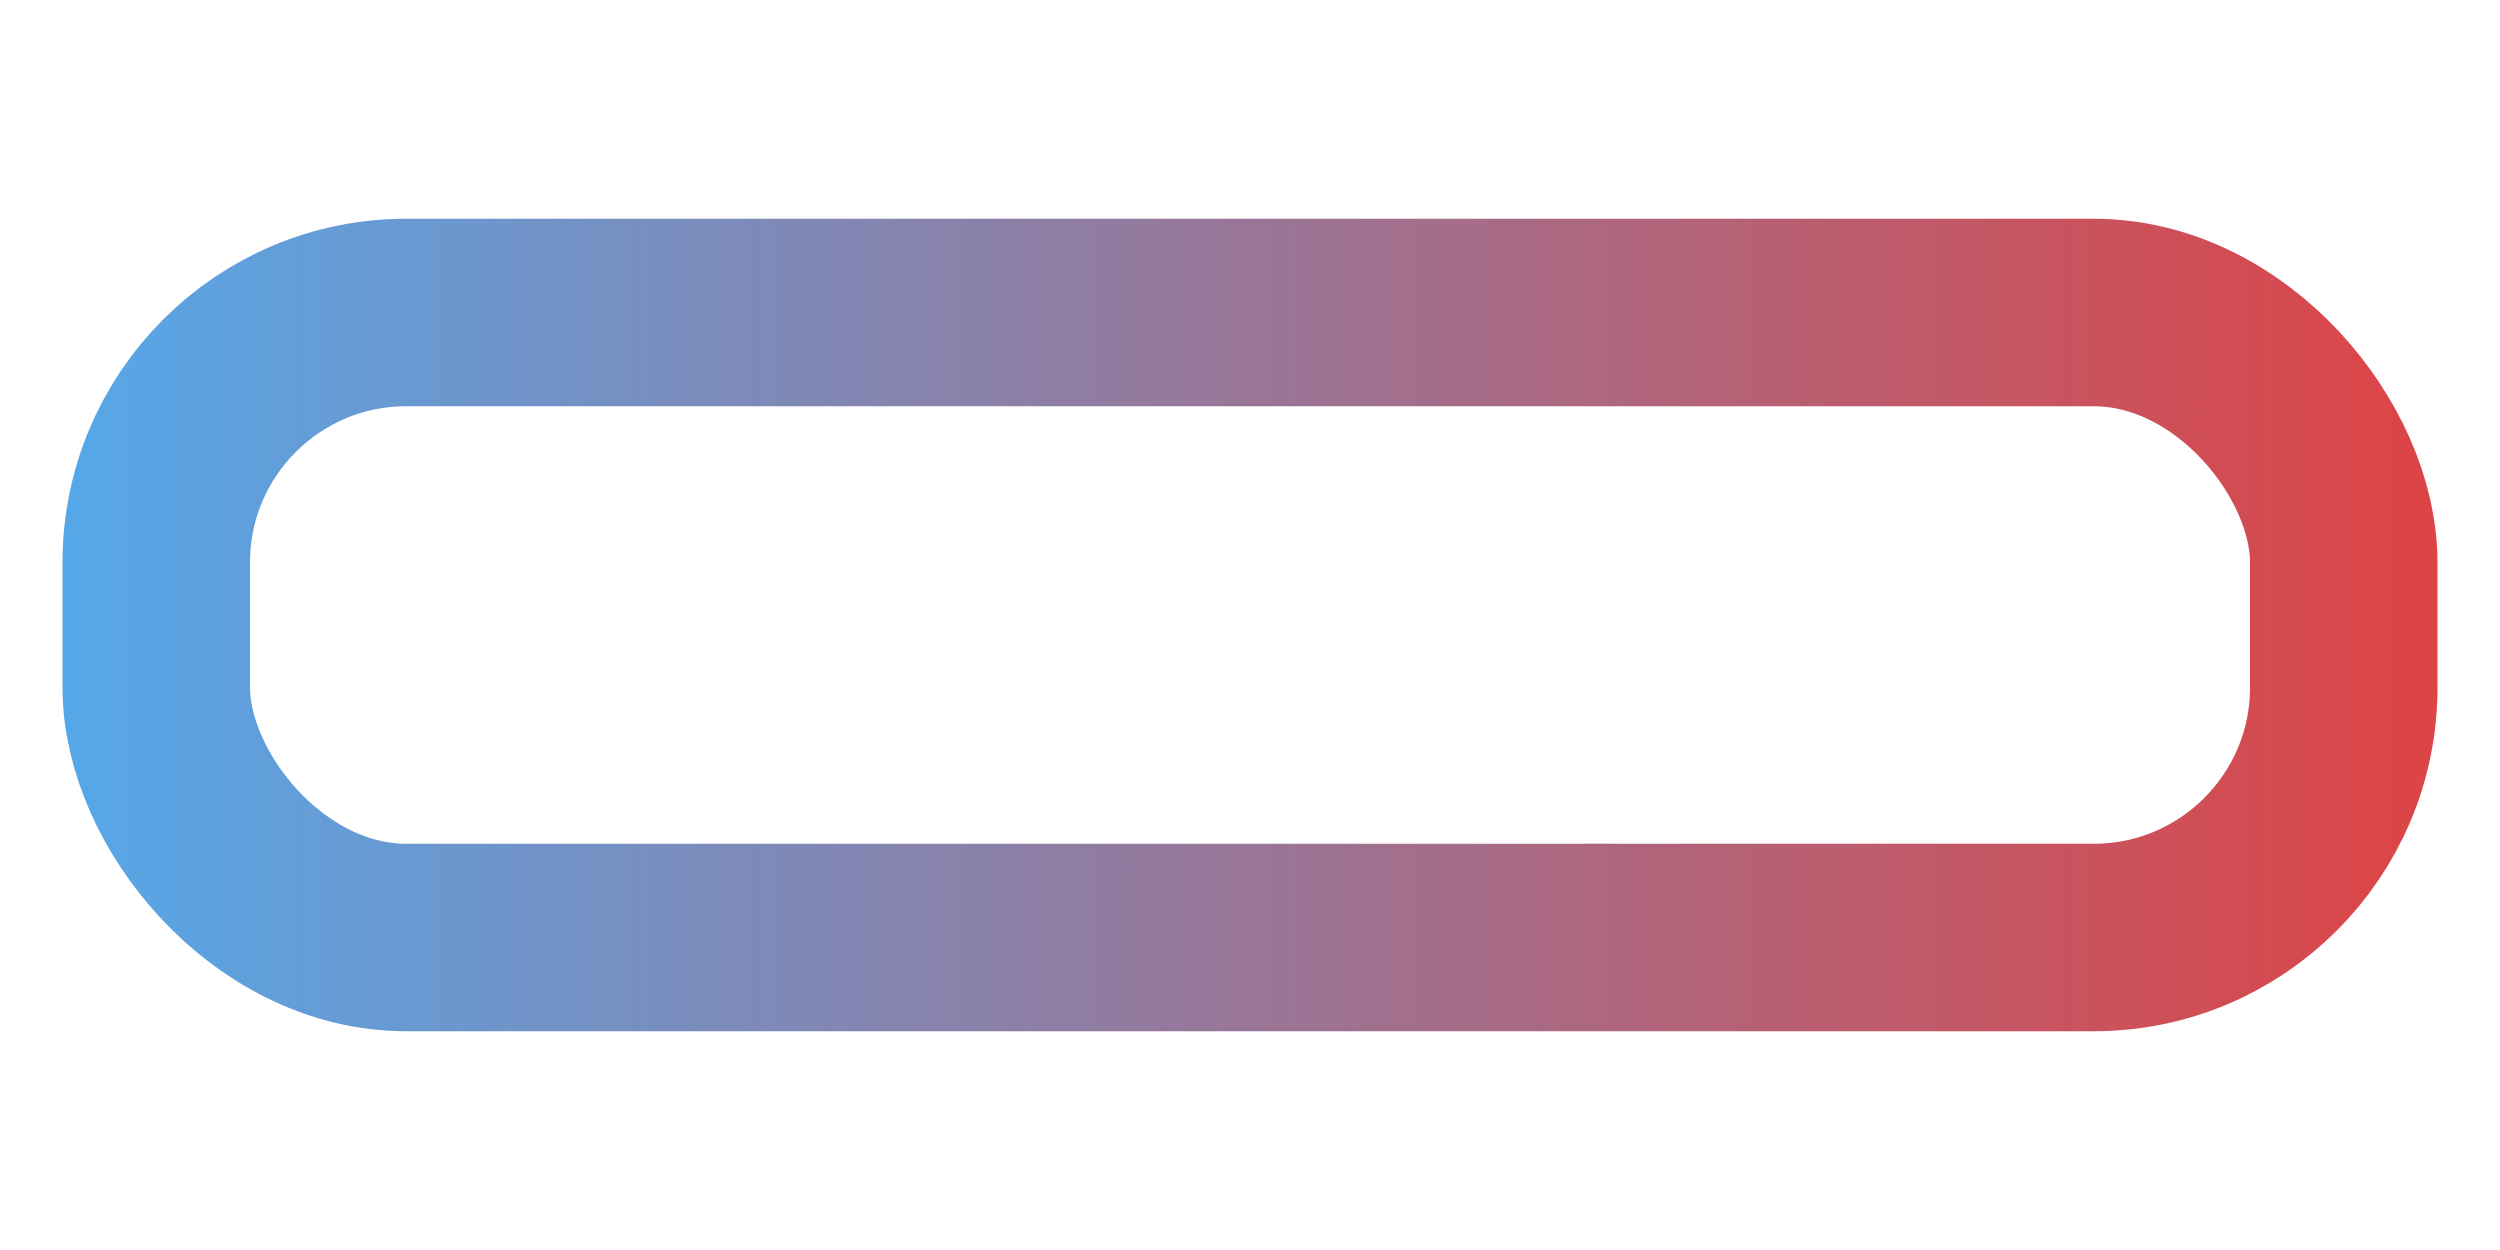 <!-- static/icons/loading.svg -->
<svg xmlns="http://www.w3.org/2000/svg" viewBox="0 0 80 40" width="60" height="30">
  <defs>
    <linearGradient id="flowGradient" gradientUnits="userSpaceOnUse"
                    x1="0%" y1="0%" x2="100%" y2="0%">
      <stop offset="0%" stop-color="#52aaed"/>
      <stop offset="100%" stop-color="#e14141"/>
      <animateTransform 
        attributeName="gradientTransform" 
        type="rotate" 
        from="0 40 20" 
        to="360 40 20" 
        dur=".5s" 
        repeatCount="indefinite"/>
    </linearGradient>
  </defs>

  <rect x="5" y="10" width="70" height="20" rx="8" ry="8"
        fill="none" stroke="url(#flowGradient)" stroke-width="6" />
</svg>